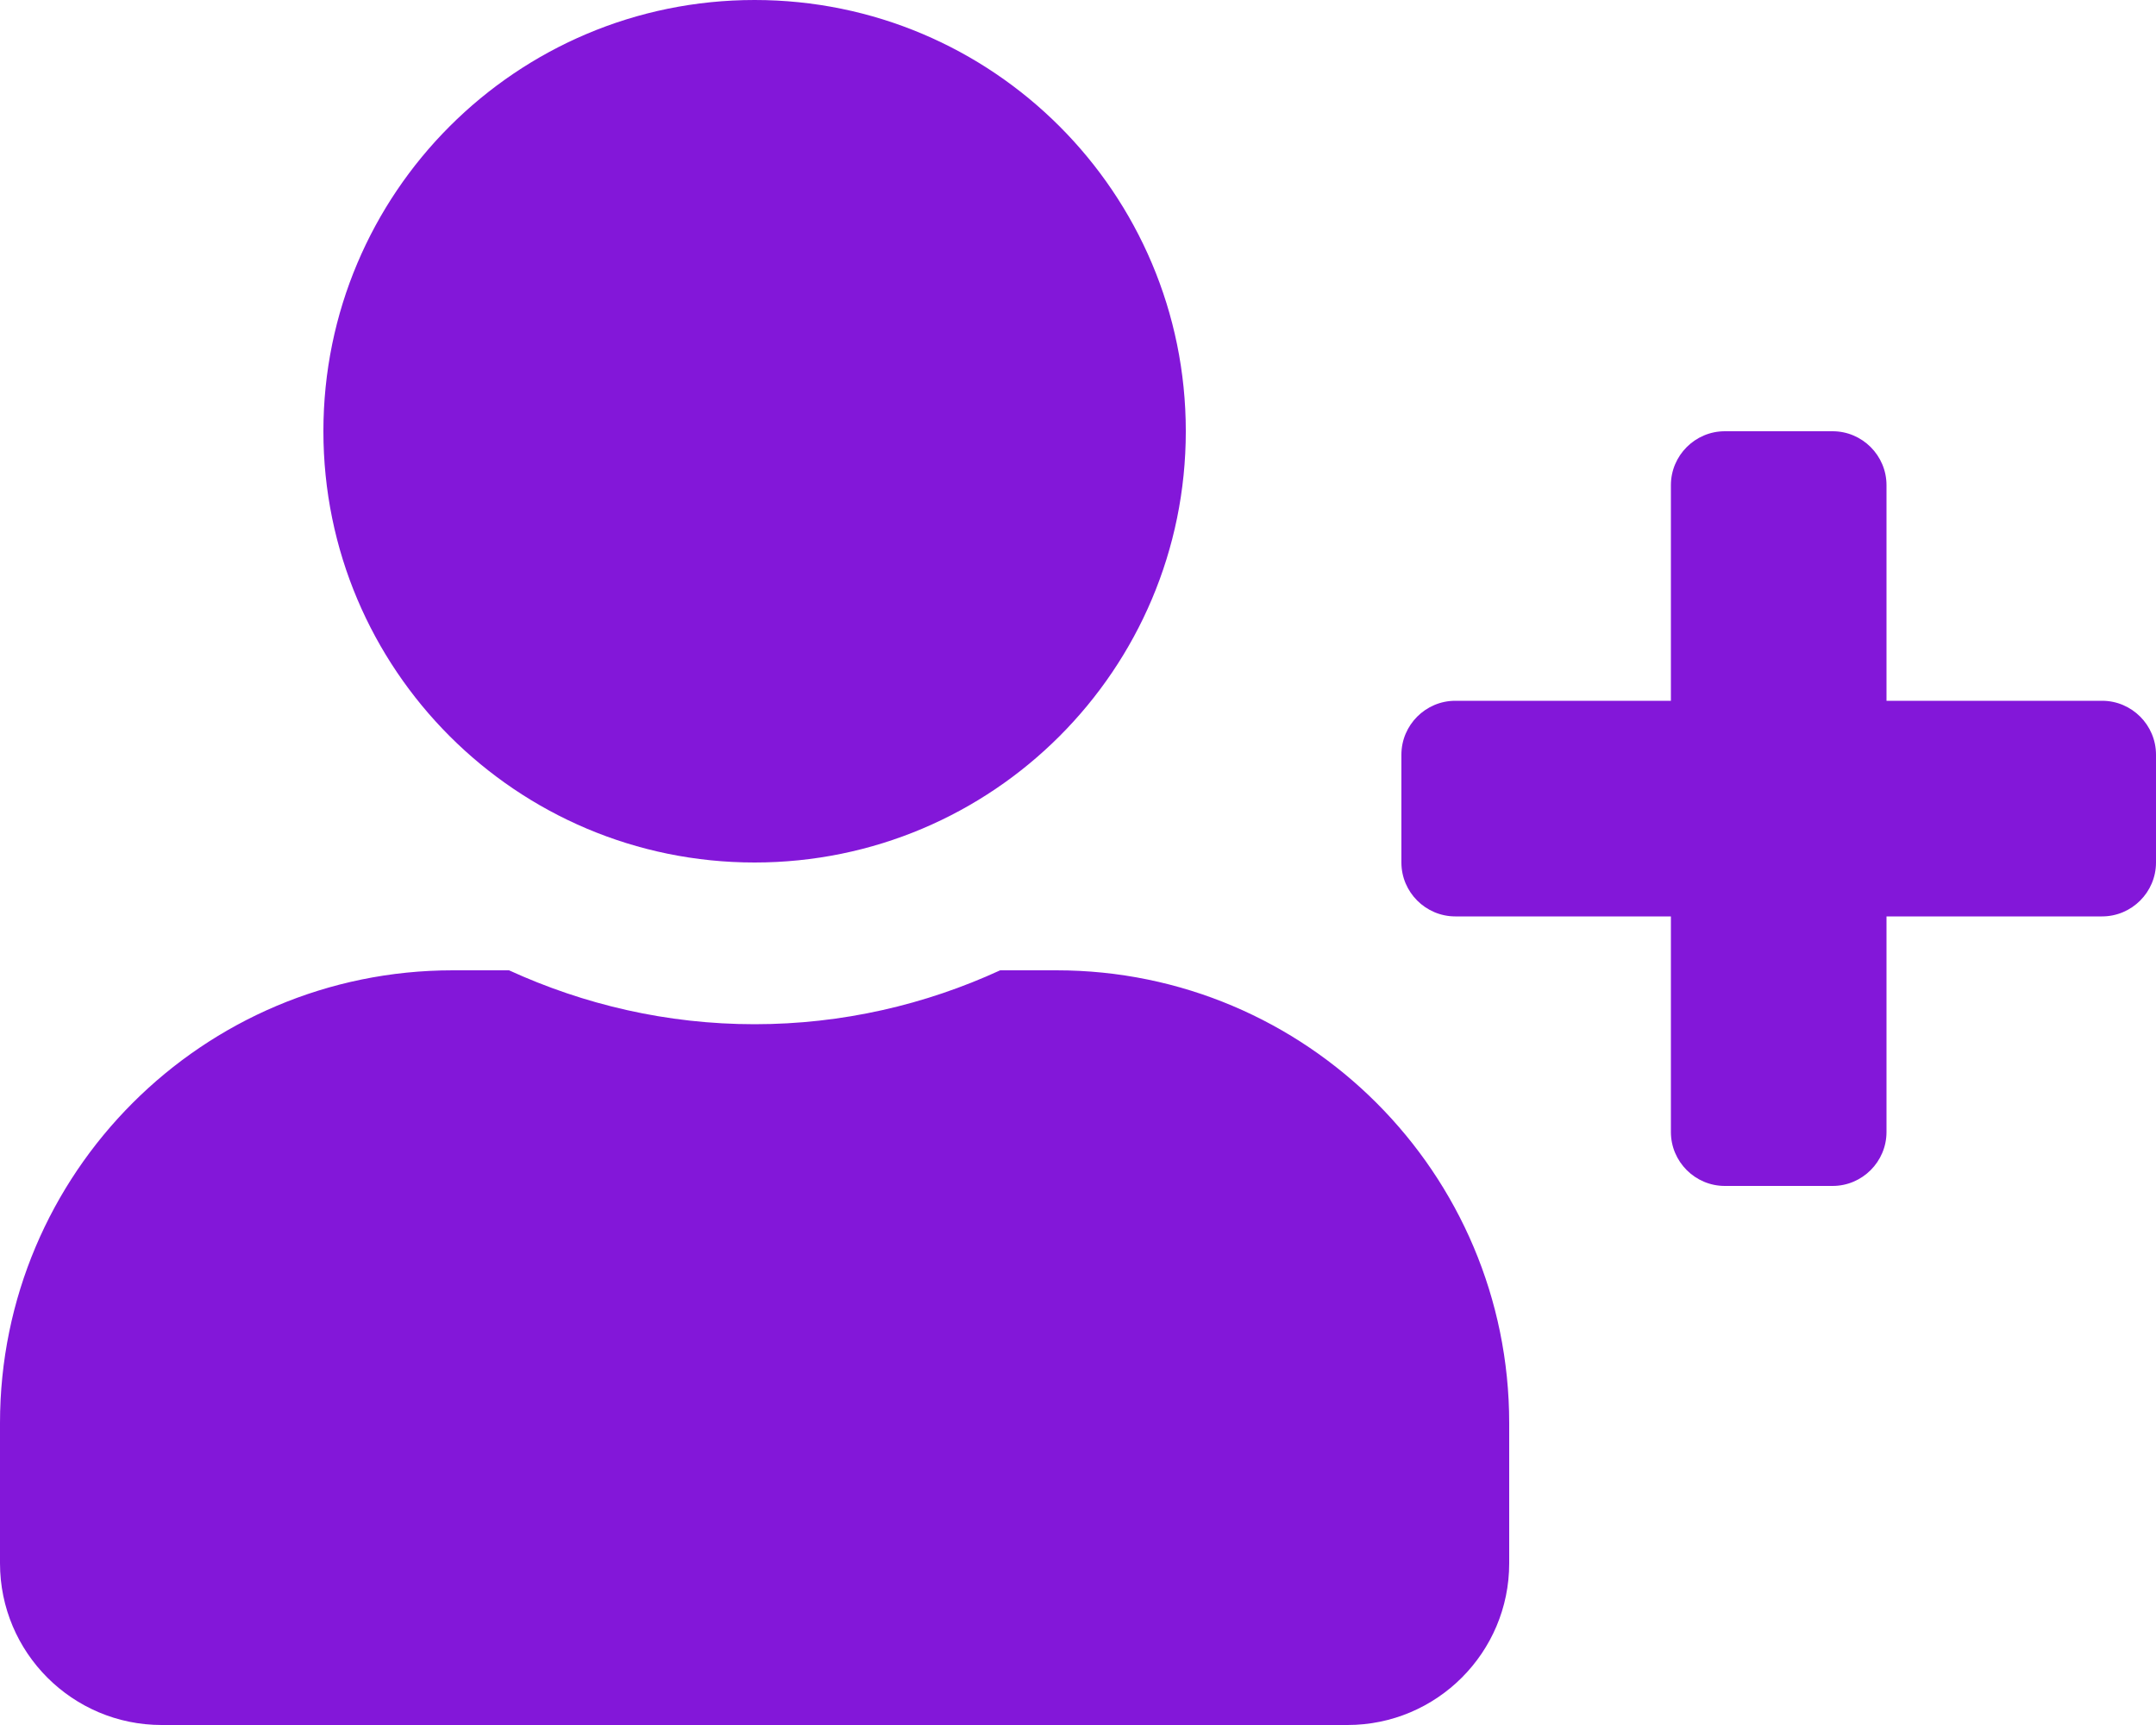 <svg width="50" height="40" viewBox="0 0 50 40" fill="none" xmlns="http://www.w3.org/2000/svg">
<path d="M48.75 16.25H43.75V11.25C43.75 10.562 43.188 10 42.5 10H40C39.312 10 38.75 10.562 38.75 11.25V16.25H33.75C33.062 16.25 32.5 16.812 32.5 17.5V20C32.5 20.688 33.062 21.25 33.75 21.25H38.75V26.25C38.75 26.938 39.312 27.5 40 27.5H42.5C43.188 27.5 43.75 26.938 43.75 26.25V21.25H48.75C49.438 21.25 50 20.688 50 20V17.5C50 16.812 49.438 16.25 48.75 16.25ZM17.5 20C23.023 20 27.5 15.523 27.5 10C27.5 4.477 23.023 0 17.5 0C11.977 0 7.5 4.477 7.5 10C7.5 15.523 11.977 20 17.5 20ZM24.5 22.5H23.195C21.461 23.297 19.531 23.75 17.5 23.75C15.469 23.75 13.547 23.297 11.805 22.5H10.5C4.703 22.5 0 27.203 0 33V36.25C0 38.32 1.68 40 3.75 40H31.25C33.32 40 35 38.32 35 36.25V33C35 27.203 30.297 22.5 24.5 22.5Z" fill="#8317D9"/>
</svg>
